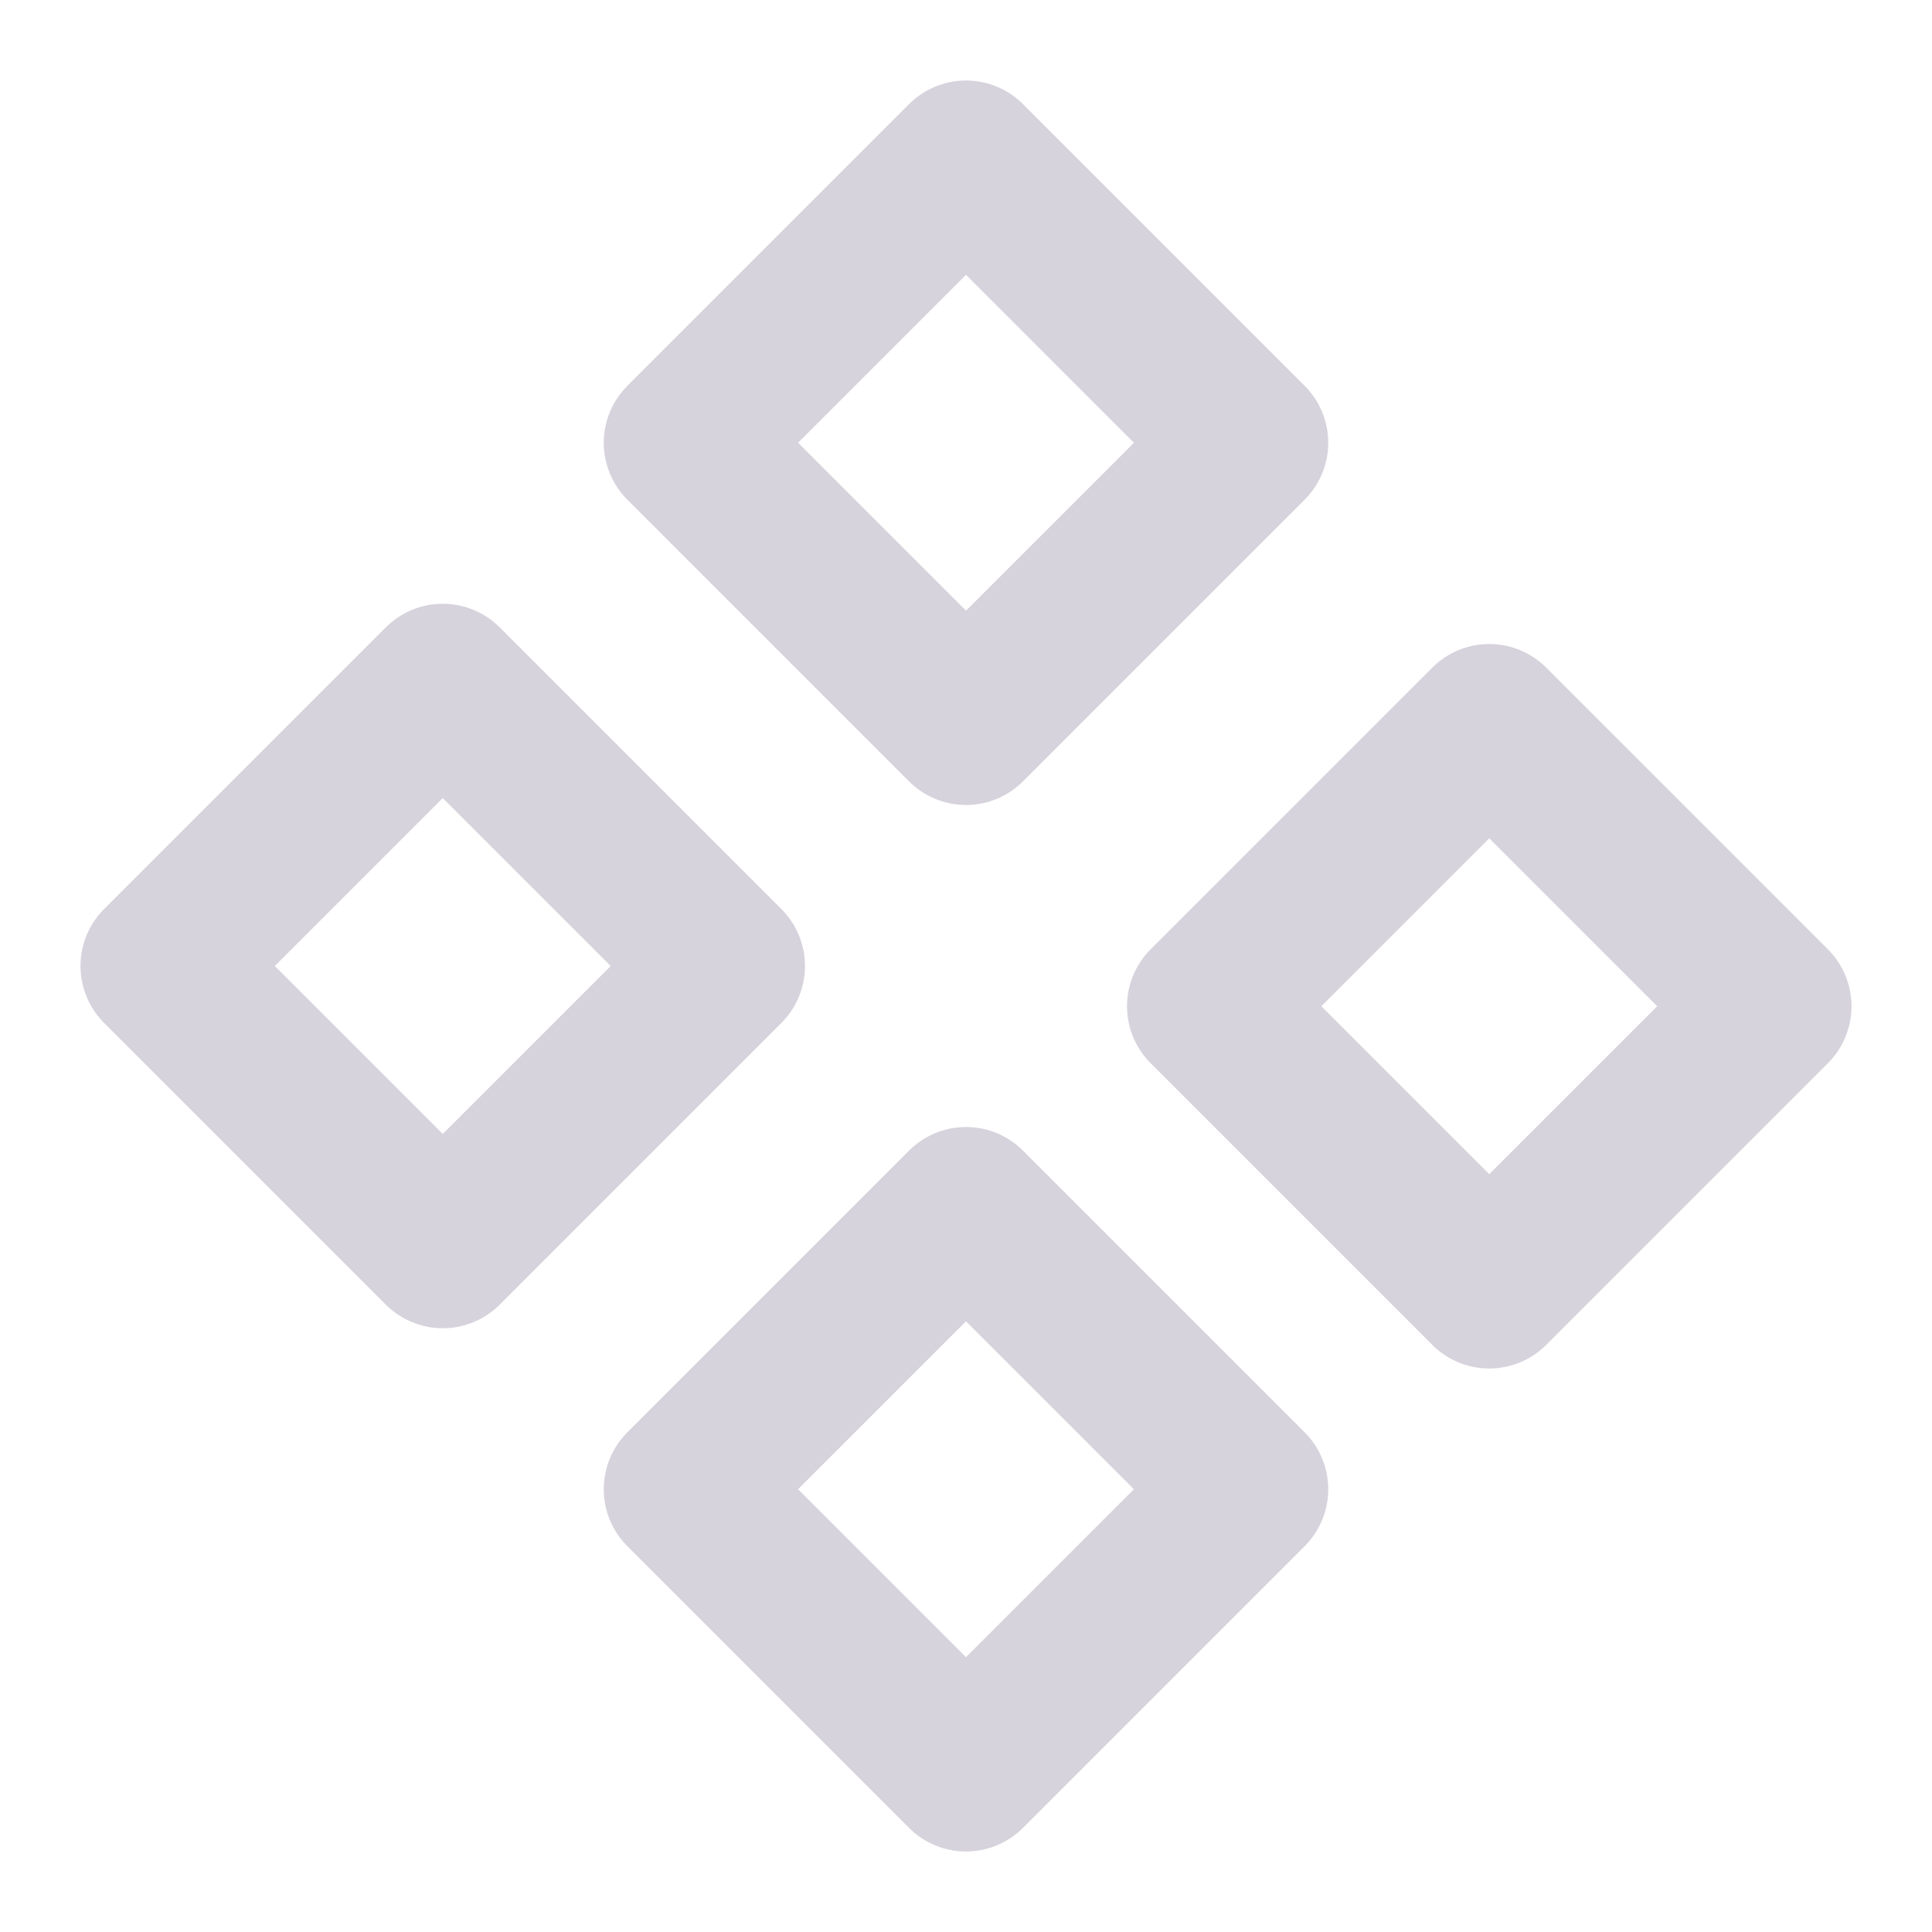 <?xml version="1.0" encoding="UTF-8"?>
<svg width="24" height="24" viewBox="0 0 48 48" fill="none" xmlns="http://www.w3.org/2000/svg">
    <path d="M17 11L24 4L31 11L24 18L17 11Z" fill="none" stroke="rgb(215, 211, 221)" stroke-width="4" stroke-linecap="round" stroke-linejoin="round"/>
    <path d="M30 25L37 18L44 25L37 32L30 25Z" fill="none" stroke="rgb(215, 211, 221)" stroke-width="4" stroke-linecap="round" stroke-linejoin="round"/>
    <path d="M17 37L24 30L31 37L24 44L17 37Z" fill="none" stroke="rgb(215, 211, 221)" stroke-width="4" stroke-linecap="round" stroke-linejoin="round"/>
    <path d="M4 24L11 17L18 24L11 31L4 24Z" fill="none" stroke="rgb(215, 211, 221)" stroke-width="4" stroke-linecap="round" stroke-linejoin="round"/>
</svg>